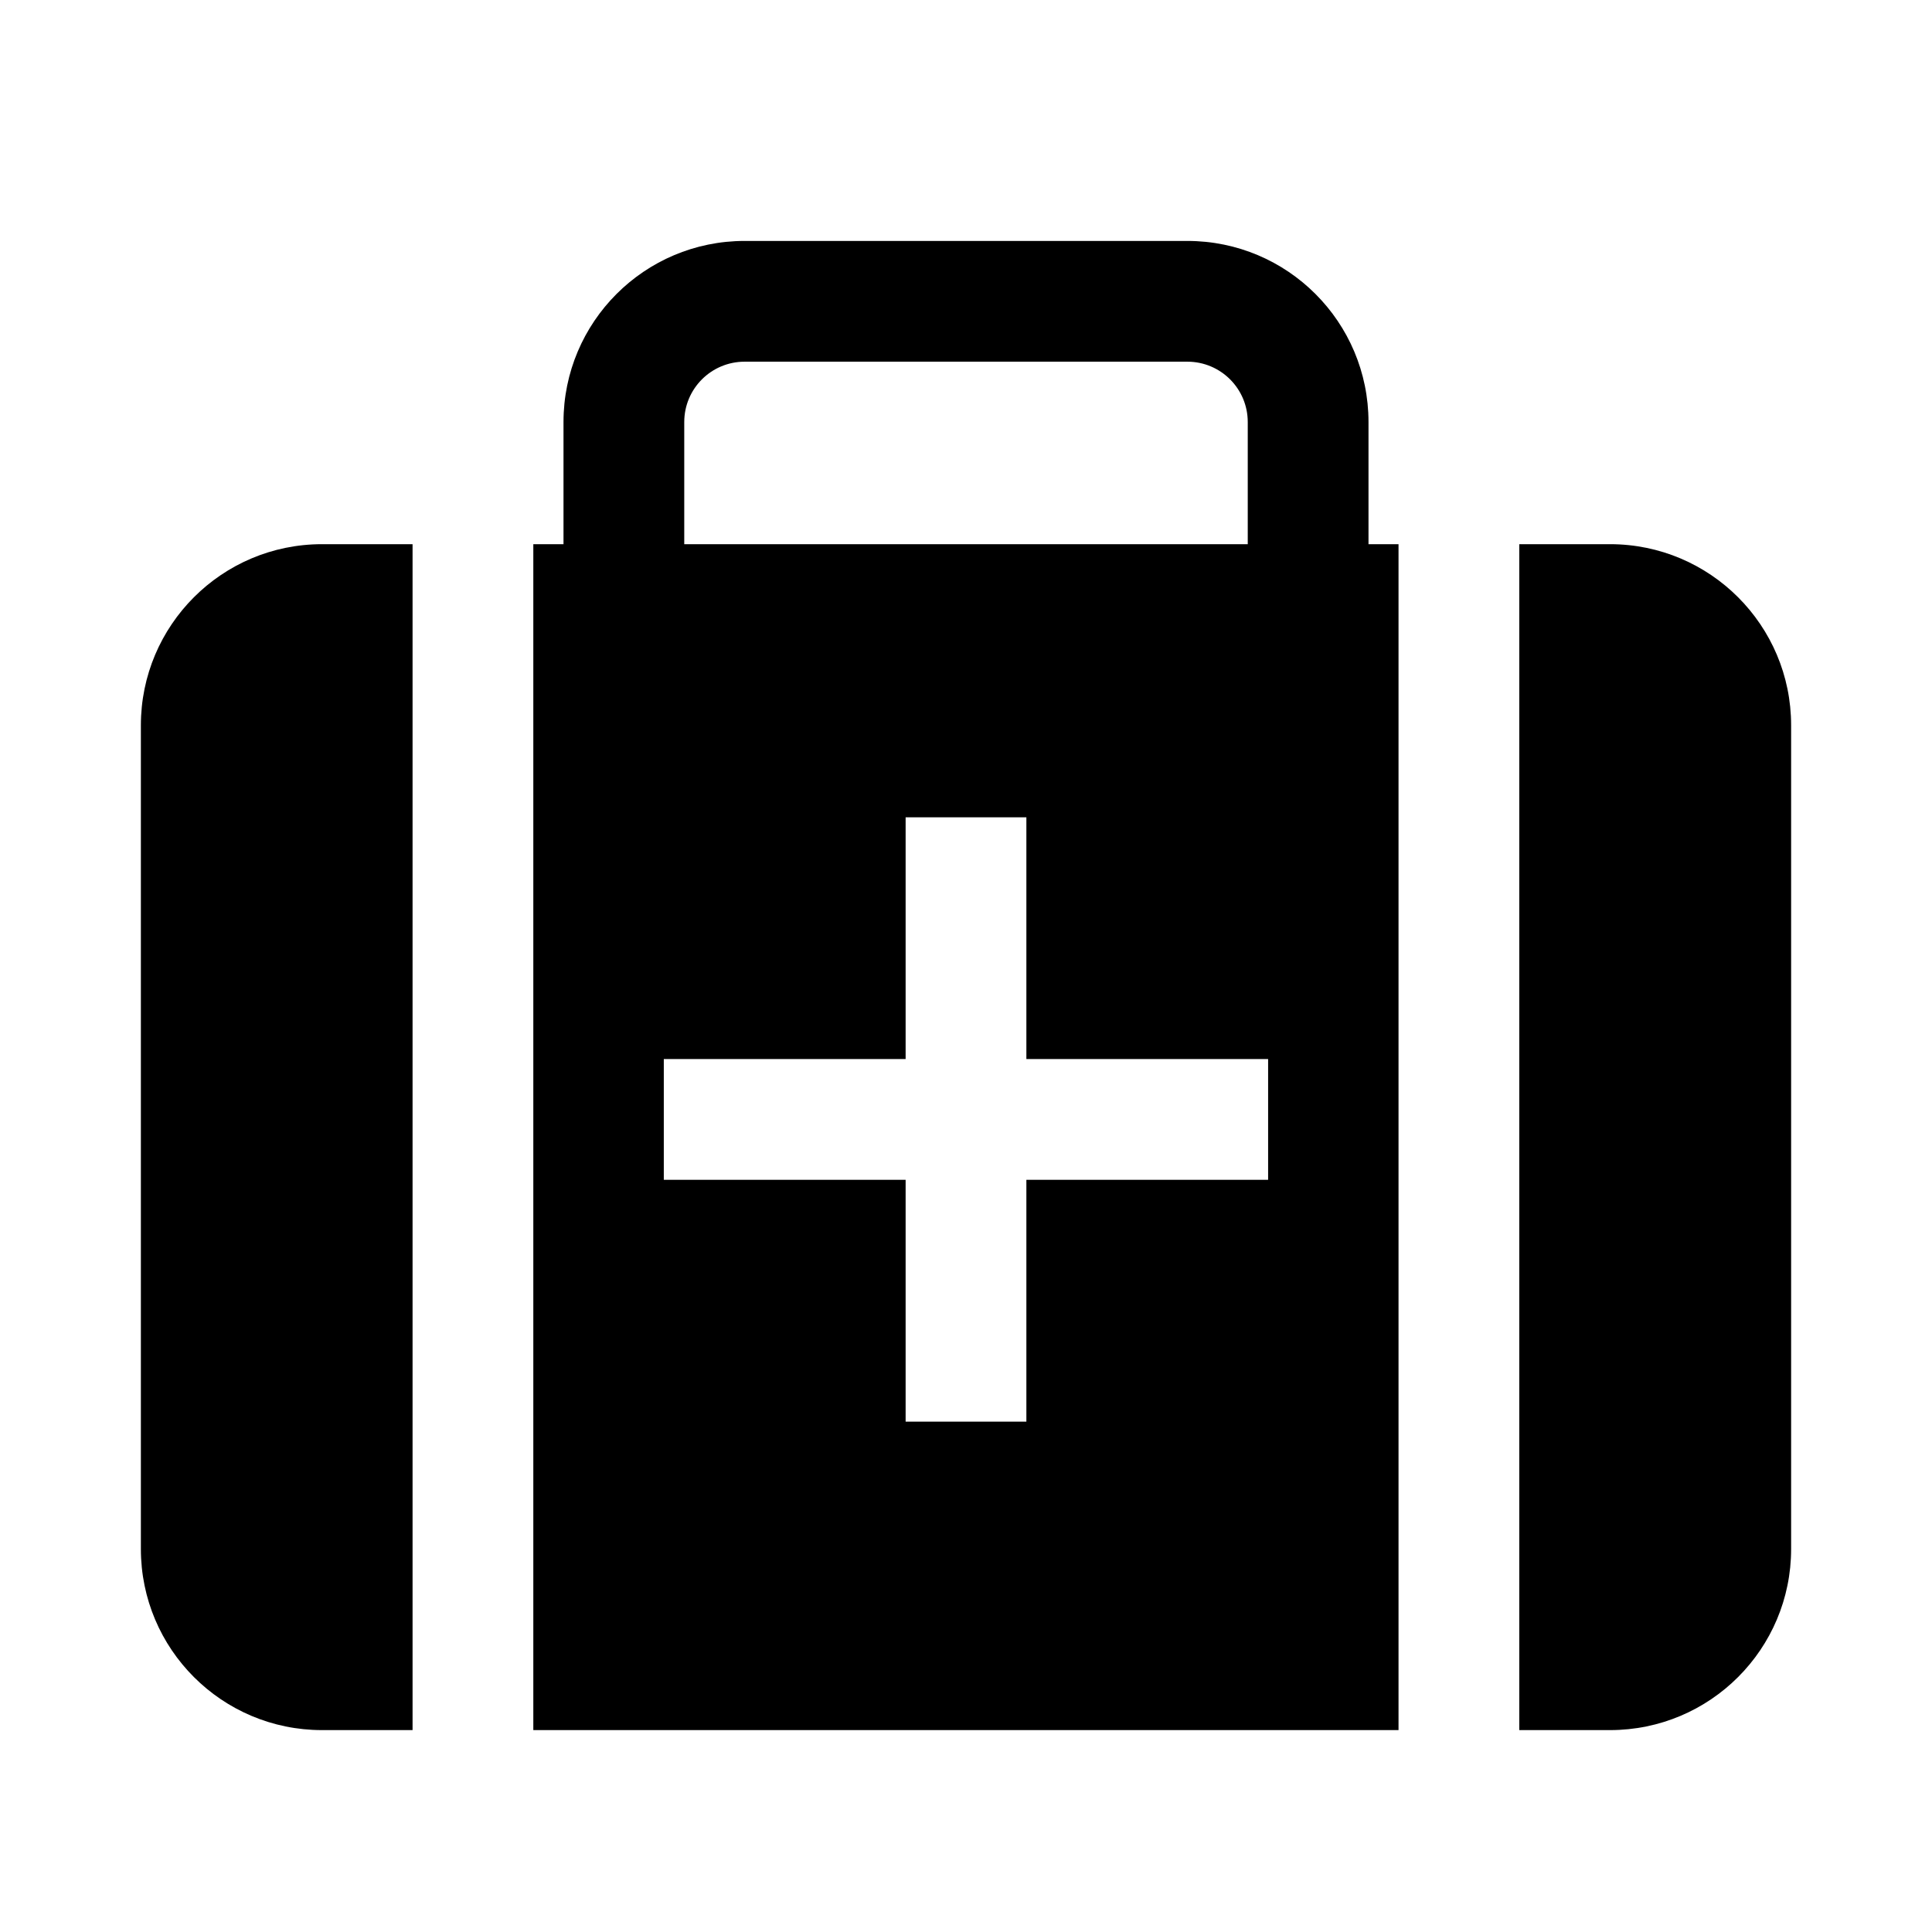 <svg width="24" height="24" viewBox="0 0 24 24" fill="none" xmlns="http://www.w3.org/2000/svg">
<path d="M9.25 2.993C8.007 2.993 7 4 7 5.243V6.76H6.625V21.492H17.373V6.76H17V5.243C17 4 15.993 2.993 14.75 2.993H9.25ZM15.5 6.76H8.5V5.243C8.5 4.828 8.836 4.493 9.25 4.493H14.75C15.164 4.493 15.5 4.828 15.5 5.243V6.76ZM12.75 10.153V13.156H15.753V14.656H12.75V17.66H11.25V14.656H8.246V13.156H11.25L11.25 10.153H12.75Z" fill="black"/>
<path d="M18.873 6.76V21.492H20C21.243 21.492 22.25 20.485 22.25 19.242V9.01C22.25 7.768 21.243 6.76 20 6.76H18.873Z" fill="black"/>
<path d="M5.125 6.76H4C2.757 6.76 1.75 7.768 1.75 9.01V19.242C1.75 20.485 2.757 21.492 4 21.492H5.125V6.76Z" fill="black"/>
</svg>
